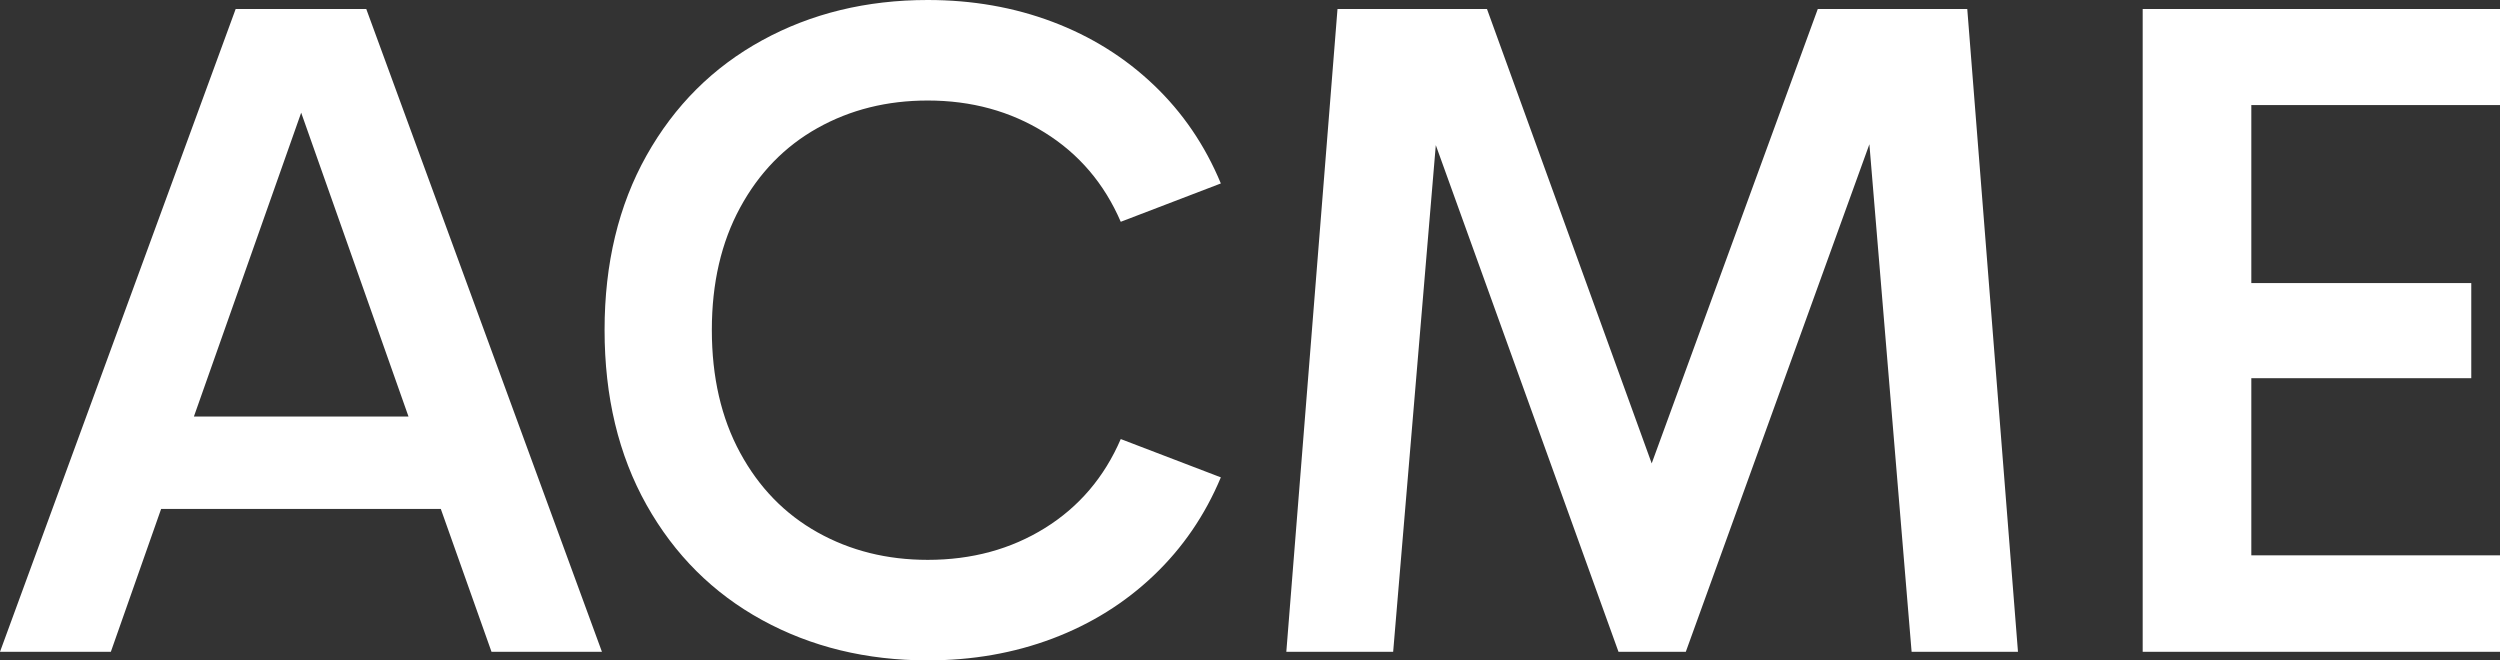 <?xml version="1.0" encoding="UTF-8"?>
<svg width="53px" height="14px" viewBox="0 0 53 14" version="1.1" xmlns="http://www.w3.org/2000/svg" xmlns:xlink="http://www.w3.org/1999/xlink">
    <rect x="0" y="0" width="53" height="14" fill="#333333" stroke="none"/>
    <!-- Generator: Sketch 52 (66869) - http://www.bohemiancoding.com/sketch -->
    <title>Acme</title>
    <desc>Created with Sketch.</desc>
    <g id="Symbols" stroke="none" stroke-width="1" fill="none" fill-rule="evenodd">
        <g id="-Badges-&amp;-Logos-/-Company-Logo" fill="#FFFFFF">
            <path d="M9.345,10.789 L3.416,10.789 L2.35,13.818 L0,13.818 L4.996,0.191 L7.765,0.191 L12.761,13.818 L10.42,13.818 L9.345,10.789 Z M8.66,8.83 L6.385,2.389 L4.111,8.83 L8.66,8.83 Z M19.668,14 C18.368,14 17.197,13.715 16.157,13.145 C15.116,12.575 14.3,11.761 13.706,10.703 C13.113,9.646 12.817,8.41 12.817,6.995 C12.817,5.587 13.113,4.354 13.706,3.297 C14.3,2.239 15.116,1.425 16.157,0.855 C17.197,0.285 18.368,0 19.668,0 C20.613,0 21.495,0.154 22.314,0.463 C23.132,0.772 23.847,1.218 24.459,1.801 C25.072,2.384 25.546,3.08 25.882,3.889 L23.76,4.702 C23.411,3.893 22.874,3.262 22.147,2.81 C21.421,2.357 20.594,2.131 19.668,2.131 C18.805,2.131 18.027,2.325 17.332,2.714 C16.637,3.103 16.09,3.665 15.691,4.401 C15.291,5.137 15.091,6.001 15.091,6.995 C15.091,7.995 15.291,8.863 15.691,9.599 C16.09,10.335 16.637,10.897 17.332,11.286 C18.027,11.675 18.805,11.869 19.668,11.869 C20.601,11.869 21.429,11.644 22.152,11.195 C22.875,10.746 23.411,10.117 23.76,9.308 L25.882,10.12 C25.546,10.923 25.072,11.616 24.459,12.199 C23.847,12.782 23.132,13.228 22.314,13.537 C21.495,13.846 20.613,14 19.668,14 Z M40.526,13.818 L39.631,3.058 L35.739,13.818 L34.312,13.818 L30.439,3.077 L29.535,13.818 L27.27,13.818 L28.355,0.191 L31.524,0.191 L35.016,9.824 L38.537,0.191 L41.706,0.191 L42.781,13.818 L40.526,13.818 Z M47.728,2.227 L47.728,6.001 L52.391,6.001 L52.391,8.018 L47.728,8.018 L47.728,11.773 L53,11.773 L53,13.818 L45.425,13.818 L45.425,0.191 L53,0.191 L53,2.227 L47.728,2.227 Z" id="Acme"></path>
        </g>
    </g>
</svg>